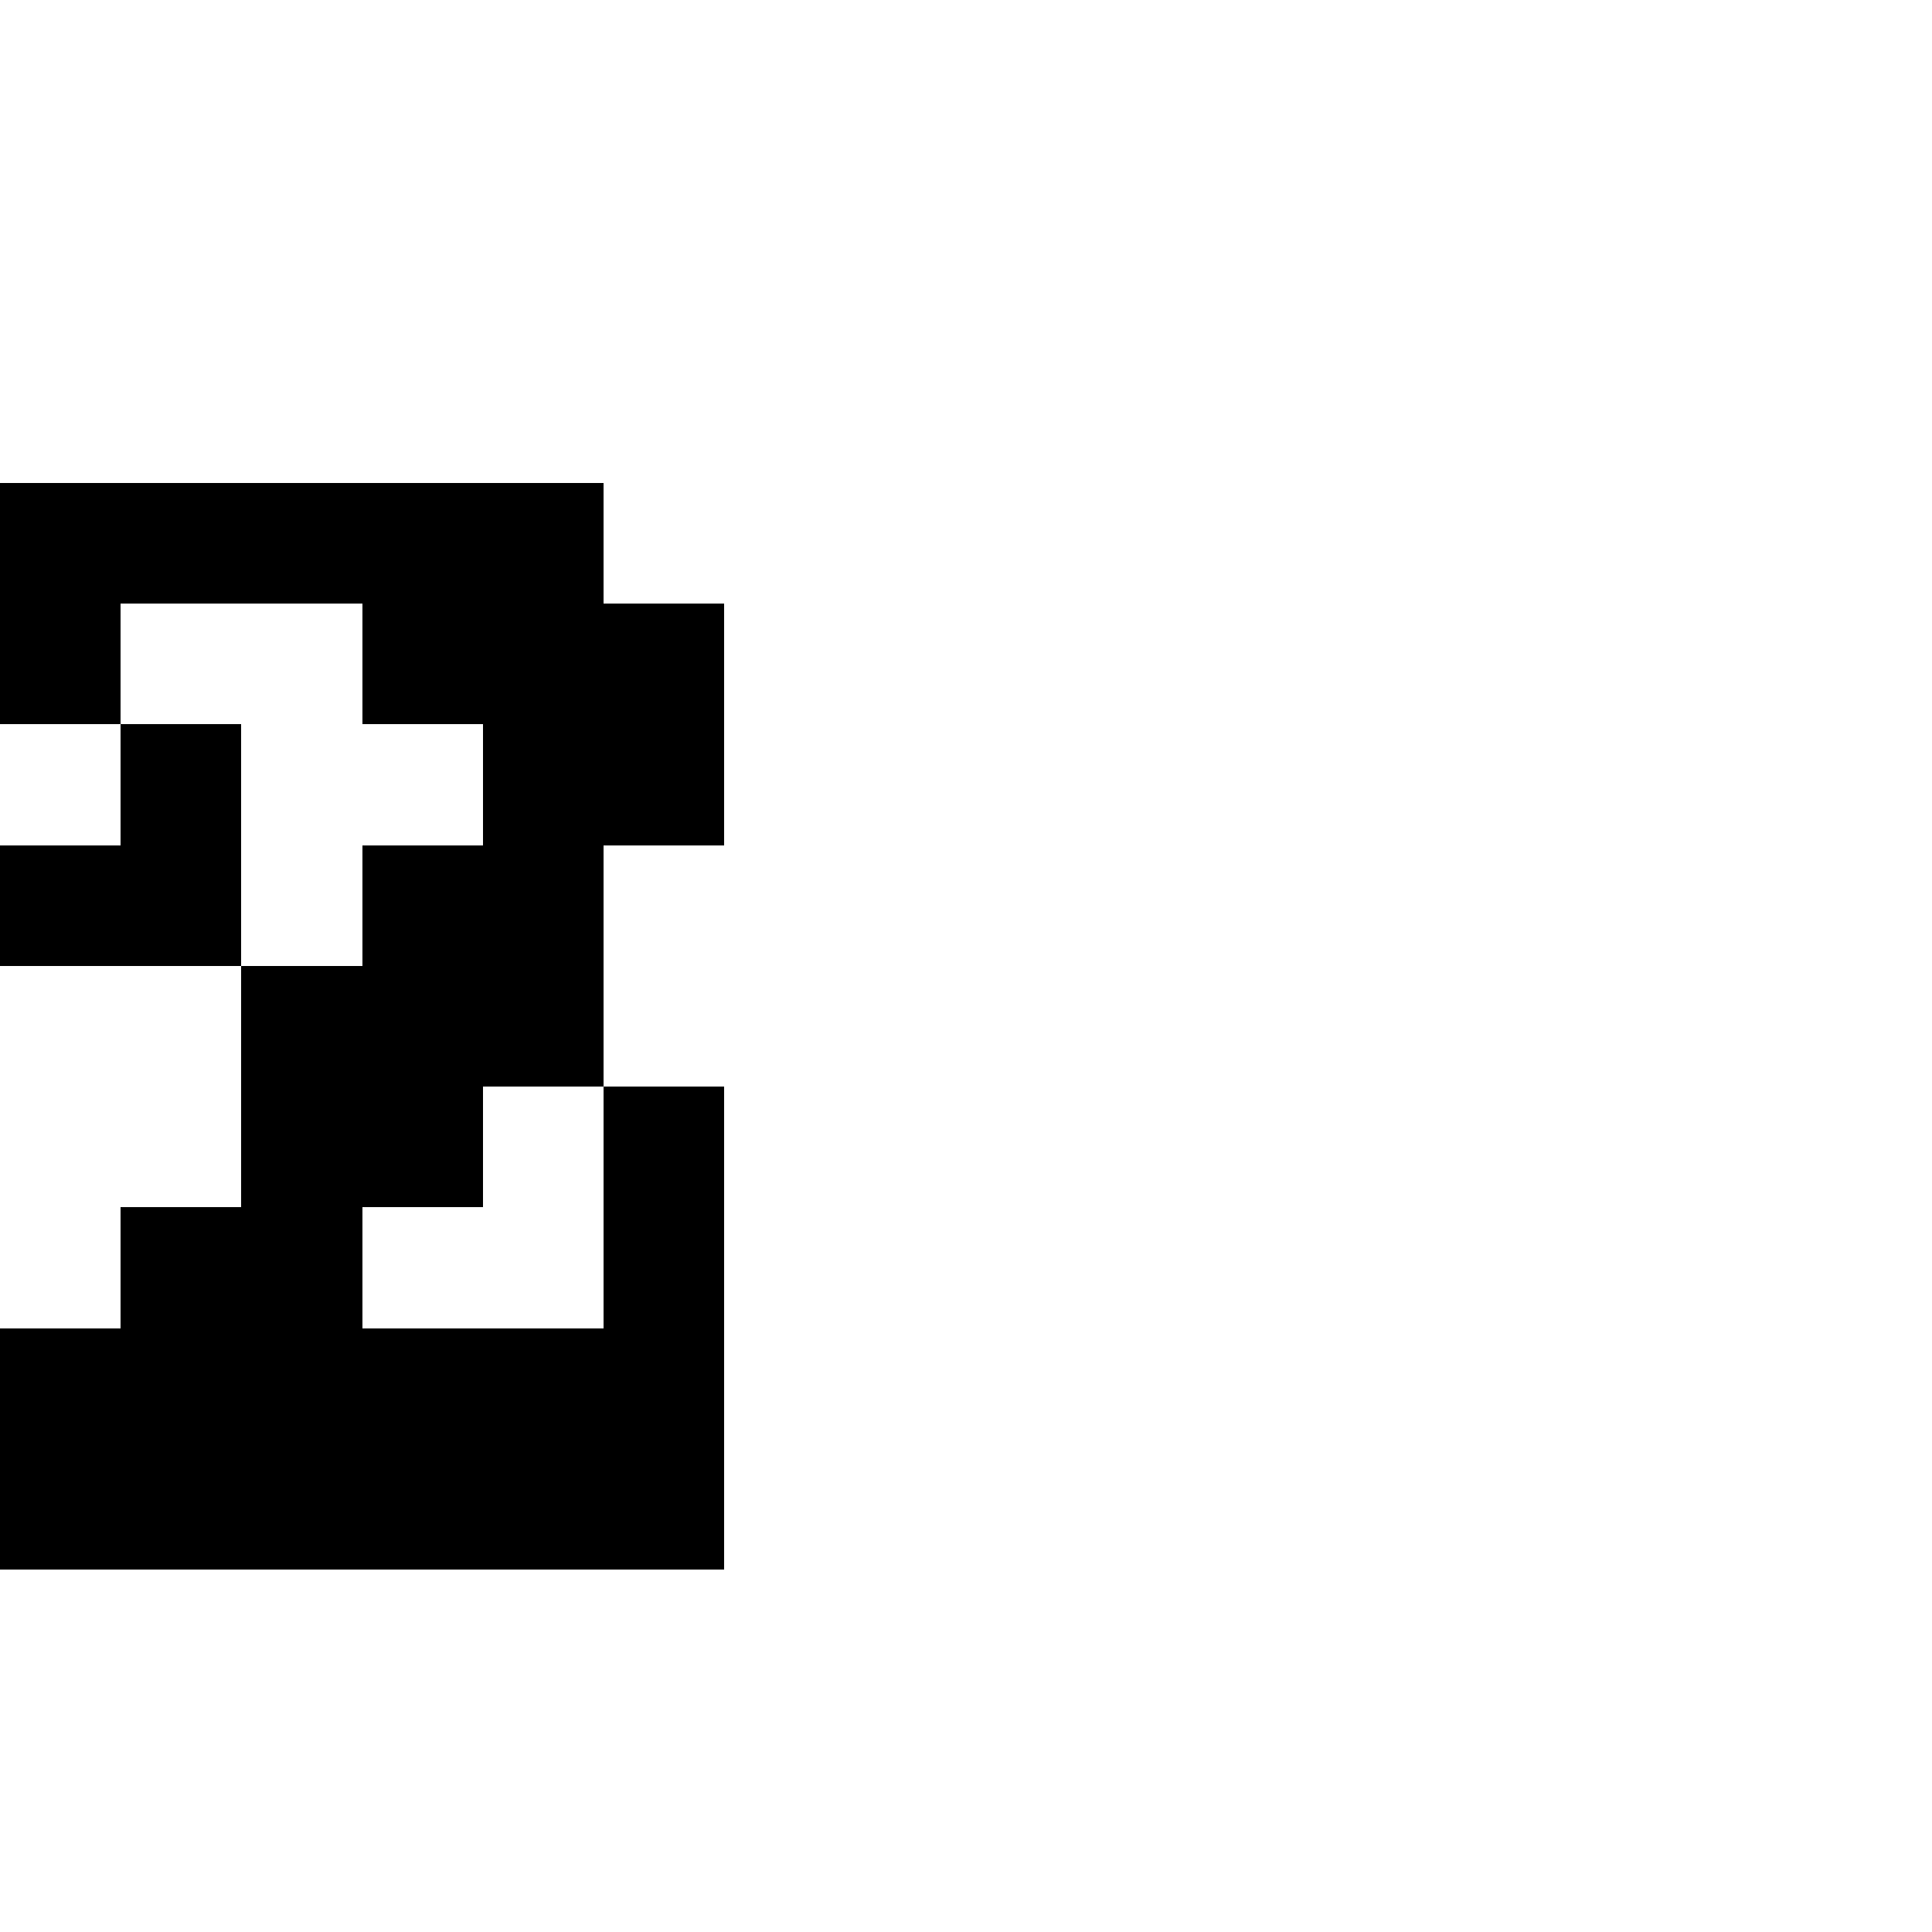 <?xml version="1.0" encoding="UTF-8" standalone="no"?>
<svg
   version="1.1"
   width="16"
   height="16"
   shape-rendering="crispEdges"
   id="svg76"
   sodipodi:docname="2.svg"
   xmlns:inkscape="http://www.inkscape.org/namespaces/inkscape"
   xmlns:sodipodi="http://sodipodi.sourceforge.net/DTD/sodipodi-0.dtd"
   xmlns="http://www.w3.org/2000/svg"
   xmlns:svg="http://www.w3.org/2000/svg">
  <defs
     id="defs80" />
  <sodipodi:namedview
     id="namedview78"
     pagecolor="#ffffff"
     bordercolor="#000000"
     borderopacity="0.25"
     inkscape:showpageshadow="2"
     inkscape:pageopacity="0.0"
     inkscape:pagecheckerboard="0"
     inkscape:deskcolor="#d1d1d1" />
  <path
     id="rect2"
     d="M 0 4 L 0 5 L 0 6 L 1 6 L 1 5 L 2 5 L 3 5 L 3 6 L 4 6 L 4 7 L 3 7 L 3 8 L 2 8 L 2 9 L 2 10 L 1 10 L 1 11 L 0 11 L 0 12 L 0 13 L 1 13 L 2 13 L 3 13 L 4 13 L 5 13 L 6 13 L 6 12 L 6 11 L 6 10 L 6 9 L 5 9 L 5 10 L 5 11 L 4 11 L 3 11 L 3 10 L 4 10 L 4 9 L 5 9 L 5 8 L 5 7 L 6 7 L 6 6 L 6 5 L 5 5 L 5 4 L 4 4 L 3 4 L 2 4 L 1 4 L 0 4 z M 2 8 L 2 7 L 2 6 L 1 6 L 1 7 L 0 7 L 0 8 L 1 8 L 2 8 z " />
</svg>
